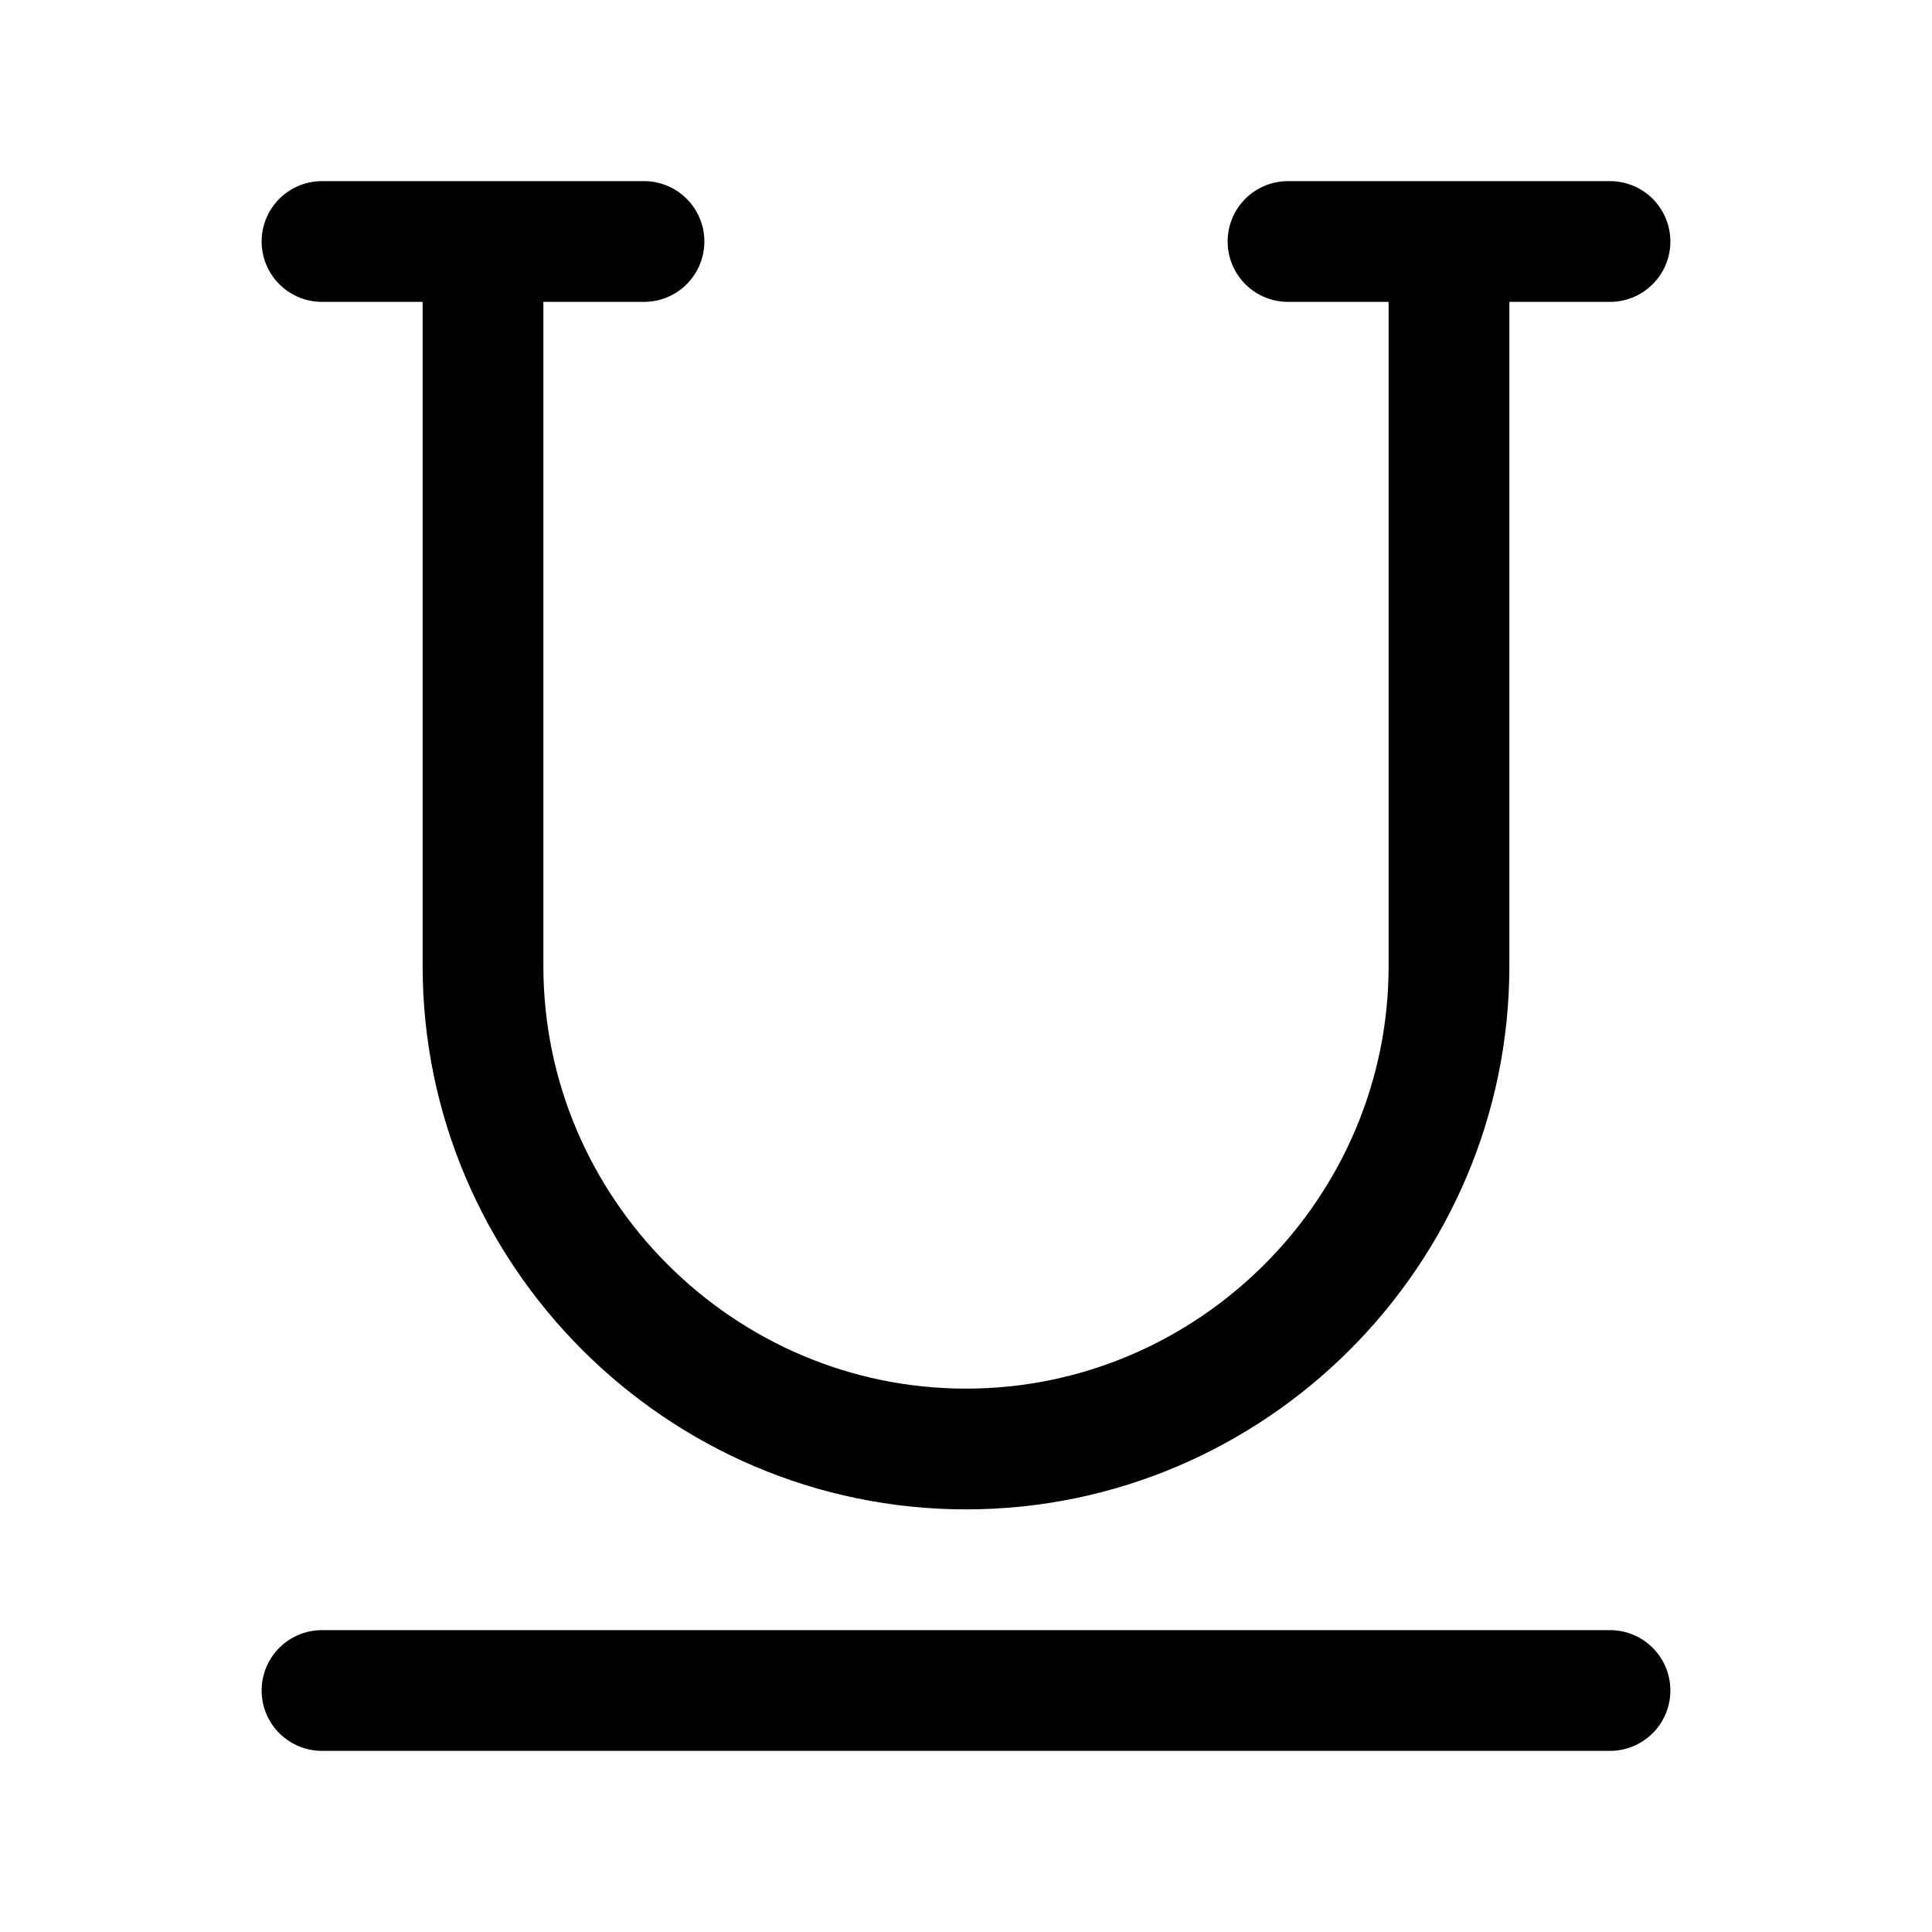 <svg xmlns="http://www.w3.org/2000/svg" width="24" height="24" fill="none" viewBox="0 0 24 24"><path stroke="#000" stroke-linecap="round" stroke-linejoin="round" stroke-miterlimit="10" stroke-width="1.5" d="M18 3v9c0 3.3-2.7 6-6 6s-6-2.7-6-6V3M4 21h16M4 3h4m8 0h4"/></svg>